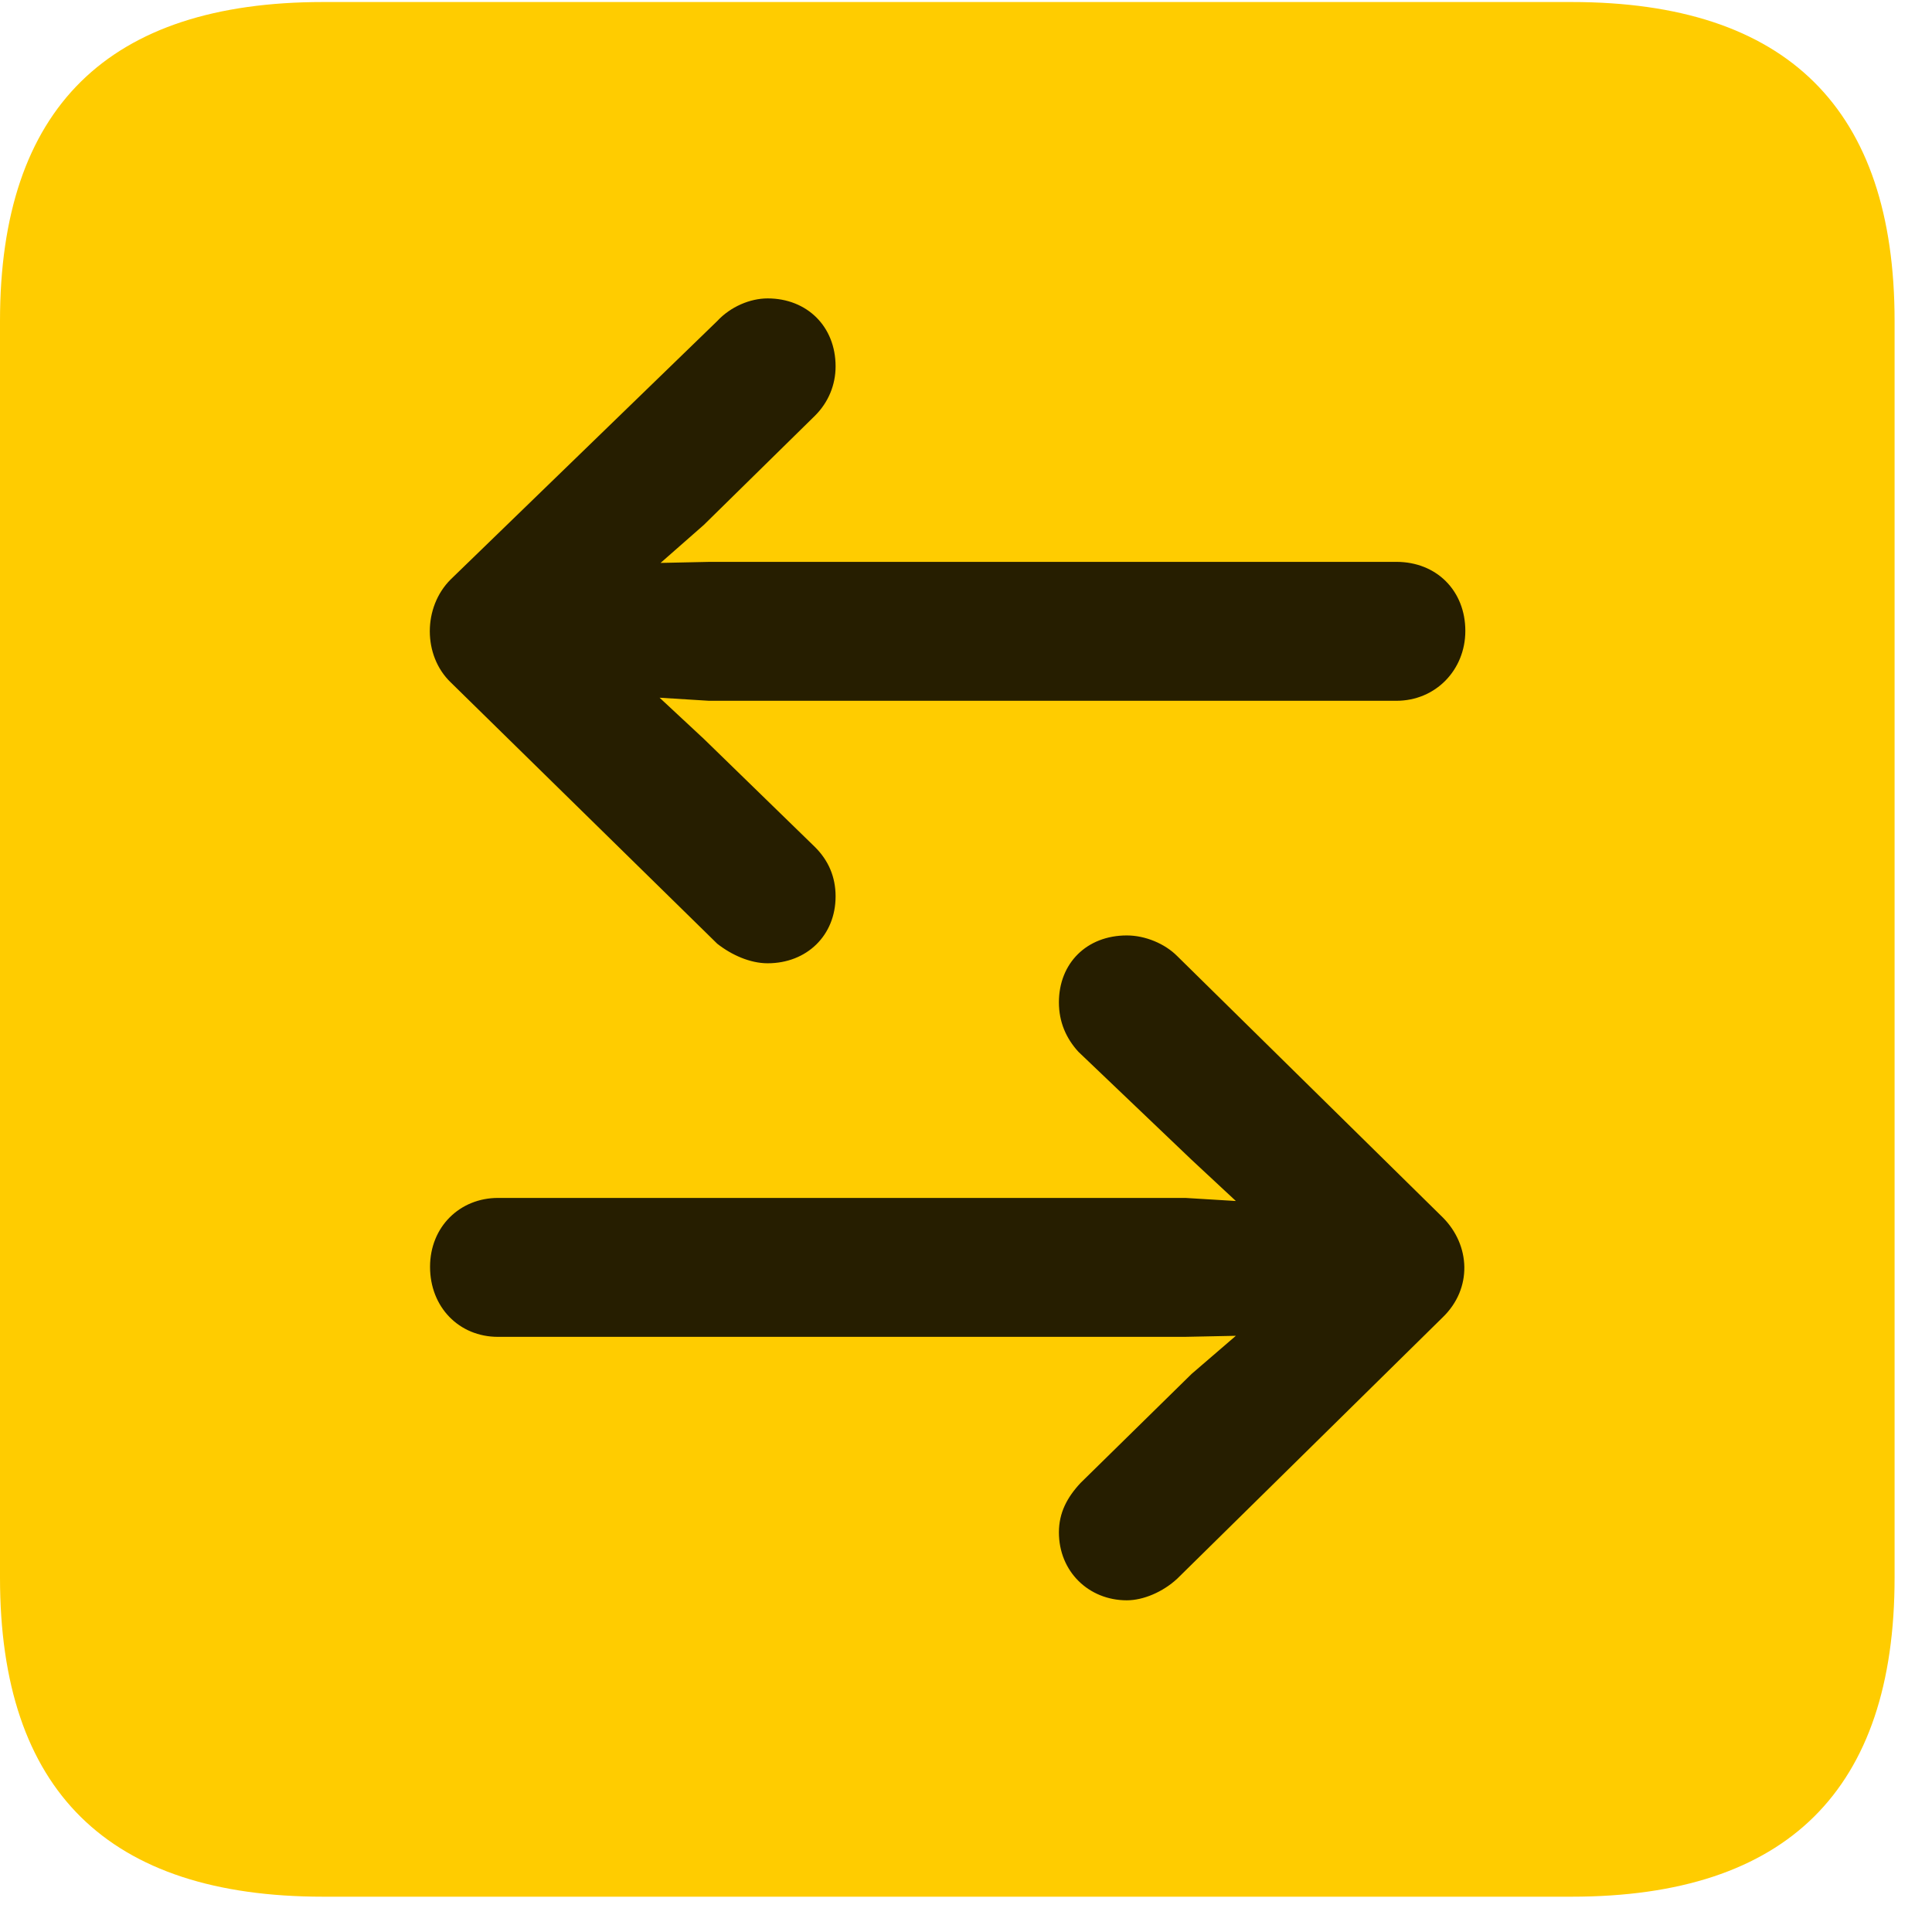 <svg width="22" height="22" viewBox="0 0 22 22" fill="none" xmlns="http://www.w3.org/2000/svg">
<path d="M3.68 21.598H17.895C20.355 21.598 21.574 20.379 21.574 17.965V3.656C21.574 1.242 20.355 0.023 17.895 0.023H3.68C1.23 0.023 0 1.23 0 3.656V17.965C0 20.391 1.23 21.598 3.68 21.598Z" fill="#FFCC00"/>
<path d="M5.132 6.598L8.167 3.656C8.319 3.492 8.542 3.398 8.741 3.398C9.187 3.398 9.515 3.715 9.515 4.172C9.515 4.383 9.433 4.582 9.28 4.734L8.015 5.977L7.522 6.41L8.085 6.398H15.901C16.358 6.398 16.686 6.727 16.686 7.184C16.686 7.629 16.347 7.98 15.901 7.98H8.073L7.511 7.945L8.015 8.414L9.28 9.645C9.433 9.797 9.515 9.984 9.515 10.207C9.515 10.652 9.187 10.969 8.741 10.969C8.542 10.969 8.331 10.875 8.167 10.746L5.132 7.77C4.815 7.465 4.815 6.914 5.132 6.598ZM16.429 15L13.405 17.977C13.241 18.129 13.018 18.223 12.831 18.223C12.397 18.223 12.058 17.895 12.058 17.449C12.058 17.227 12.151 17.051 12.304 16.887L13.569 15.645L14.073 15.211L13.487 15.223H5.671C5.226 15.223 4.897 14.883 4.897 14.426C4.897 13.969 5.237 13.641 5.671 13.641H13.499L14.073 13.676L13.569 13.207L12.28 11.977C12.14 11.824 12.058 11.637 12.058 11.414C12.058 10.969 12.374 10.652 12.831 10.652C13.042 10.652 13.265 10.746 13.405 10.887L16.429 13.863C16.745 14.18 16.768 14.672 16.429 15Z" fill="black" fill-opacity="0.85"/>
</svg>
